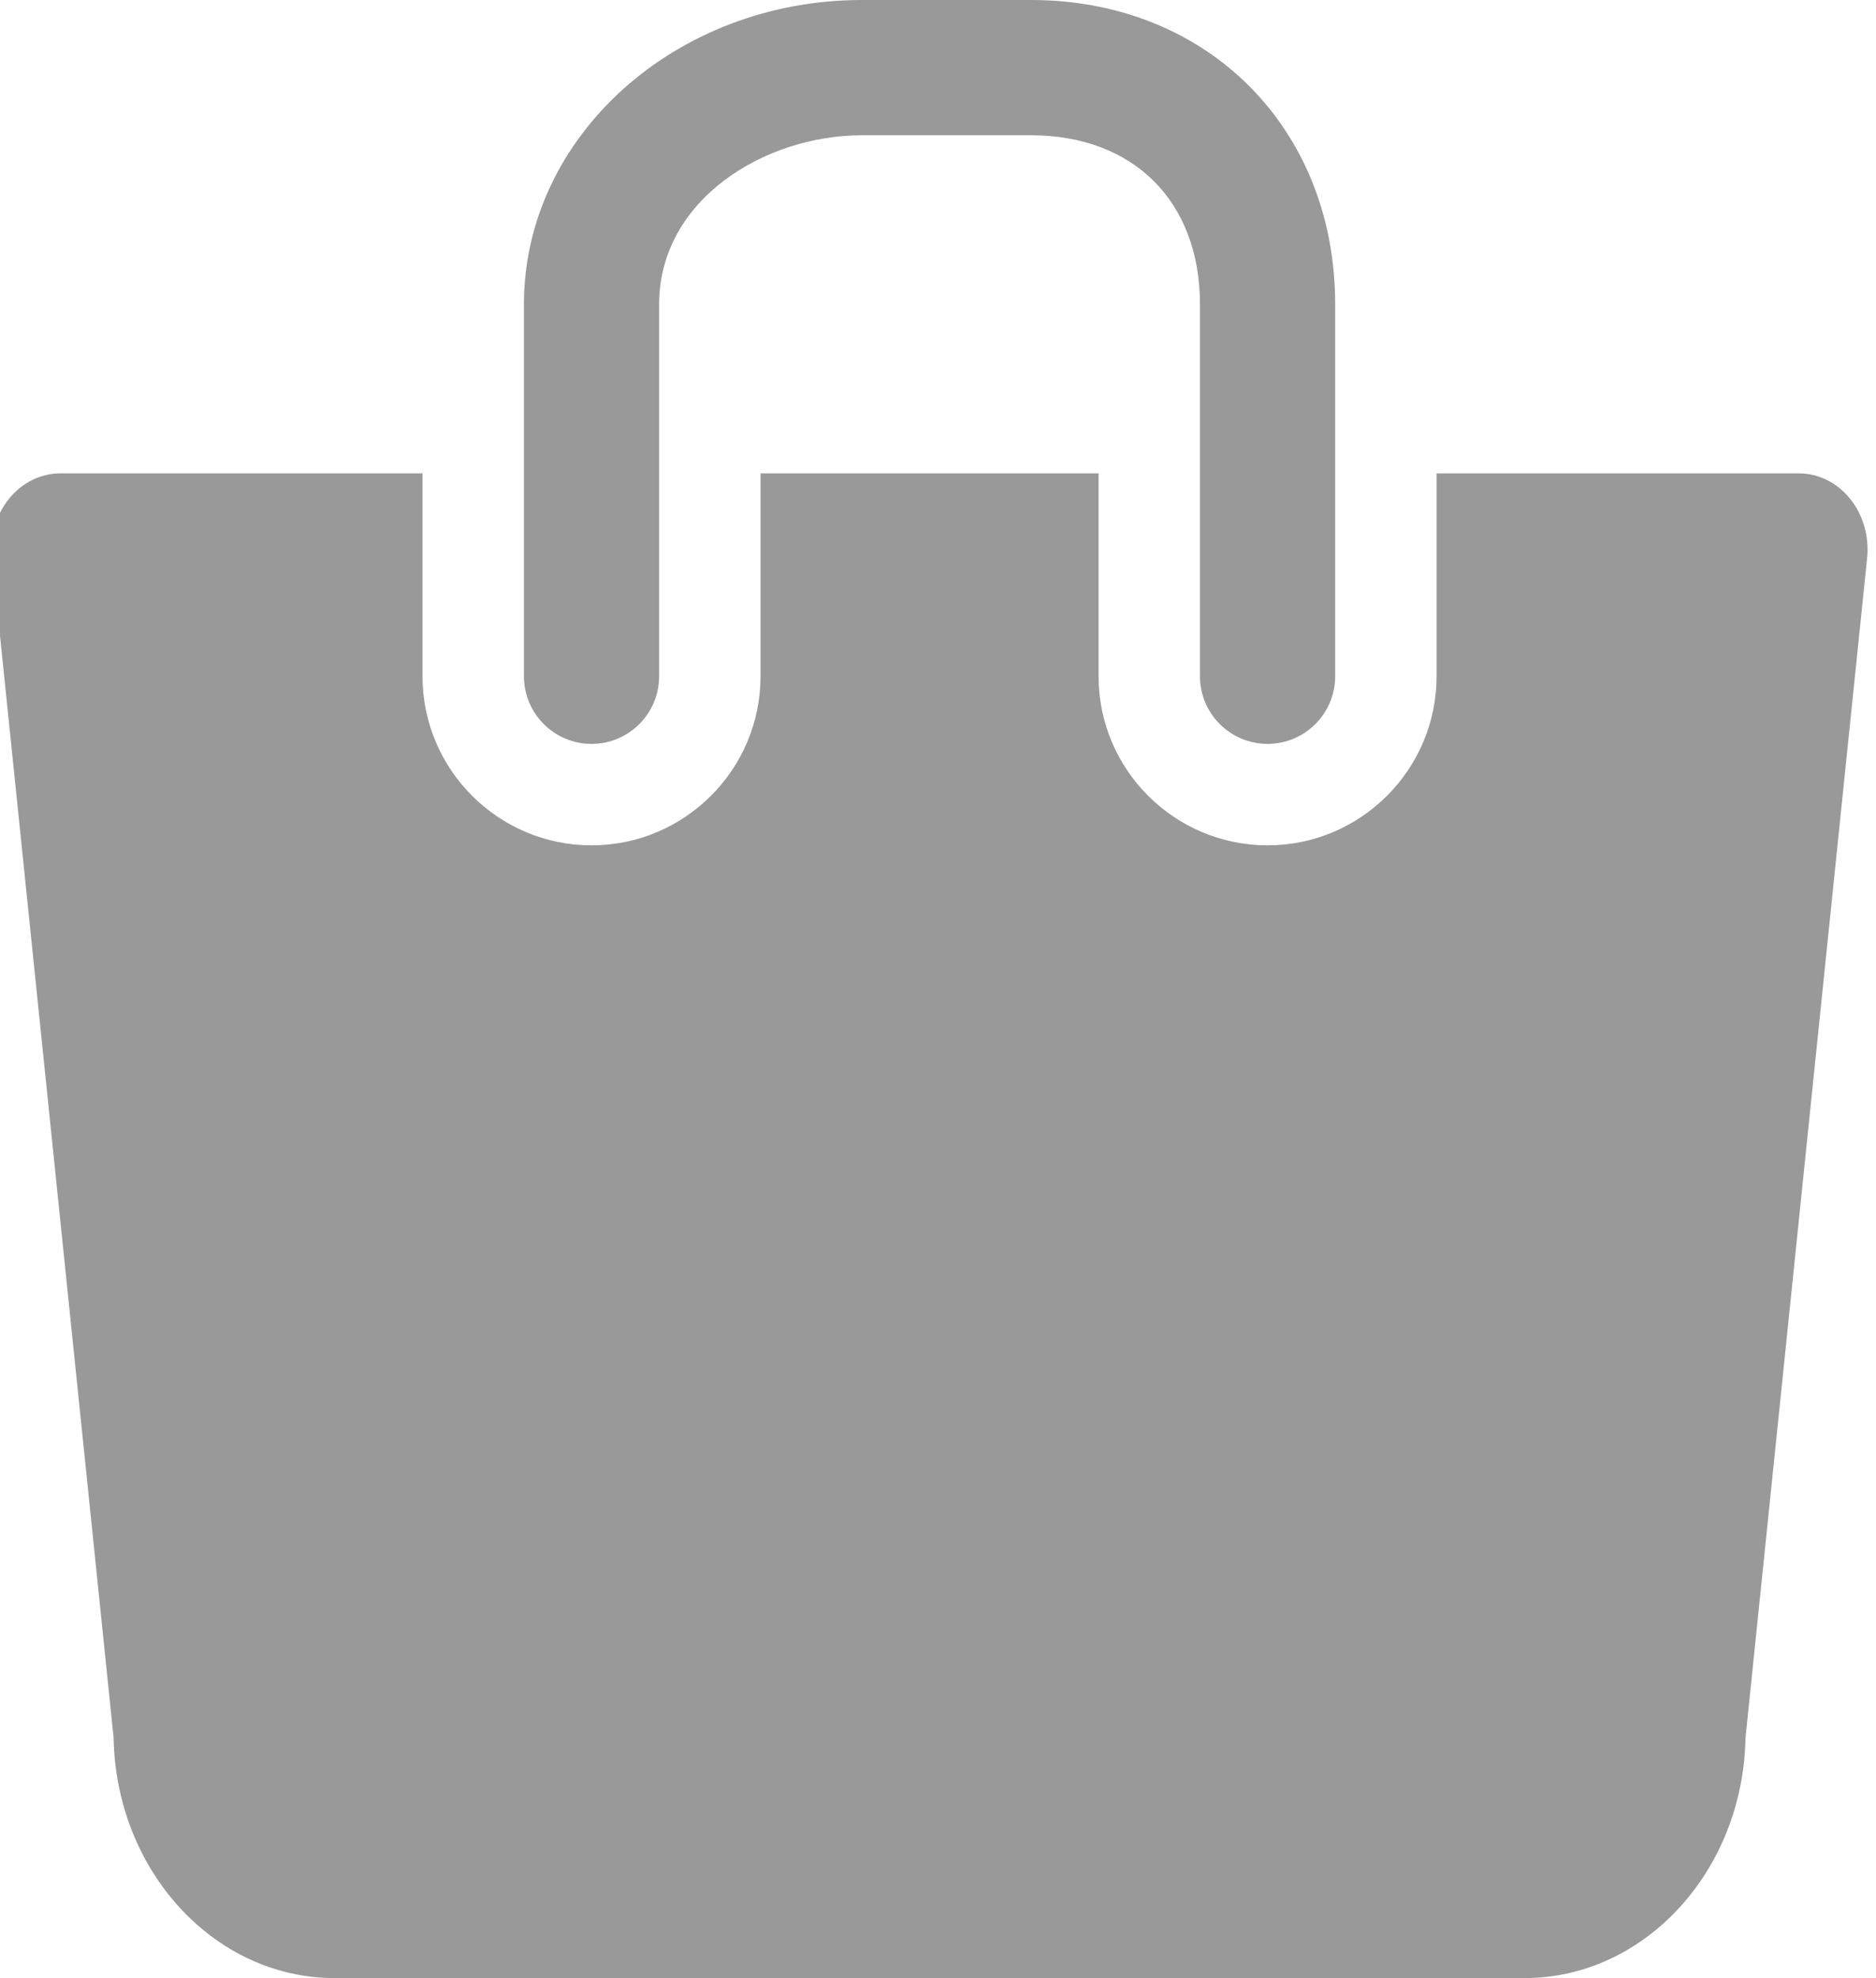 <?xml version="1.0" ?><!DOCTYPE svg  PUBLIC '-//W3C//DTD SVG 1.1//EN'  'http://www.w3.org/Graphics/SVG/1.1/DTD/svg11.dtd'><svg enable-background="new 0 0 111 117" fill="#999" height="117px" id="Layer_1" version="1.1" viewBox="0 0 111 117" width="111px" xml:space="preserve" xmlns="http://www.w3.org/2000/svg" xmlns:xlink="http://www.w3.org/1999/xlink"><g><path d="M109.469,29.504c-0.77-0.957-1.873-1.504-3.029-1.504H85v12c0,5.514-4.486,10-10,10s-10-4.486-10-10V28H45   v12c0,5.514-4.486,10-10,10s-10-4.486-10-10V28H3.561c-1.157,0-2.26,0.547-3.03,1.504c-0.771,0.957-1.136,2.233-1.004,3.507   l7.195,69.769C6.856,110.646,12.673,117,19.805,117h70.391c7.131,0,12.948-6.354,13.083-14.221l7.195-69.769   C110.605,31.737,110.24,30.461,109.469,29.504z" /><path d="M35,44c2.206,0,4-1.794,4-4V18c0-6.177,6.229-10,12-10h10c6.074,0,10,3.925,10,10v22c0,2.206,1.795,4,4,4   s4-1.794,4-4V18C79,7.57,71.43,0,61,0H51C39.972,0,31,8.075,31,18v22C31,42.206,32.794,44,35,44z" /></g></svg>